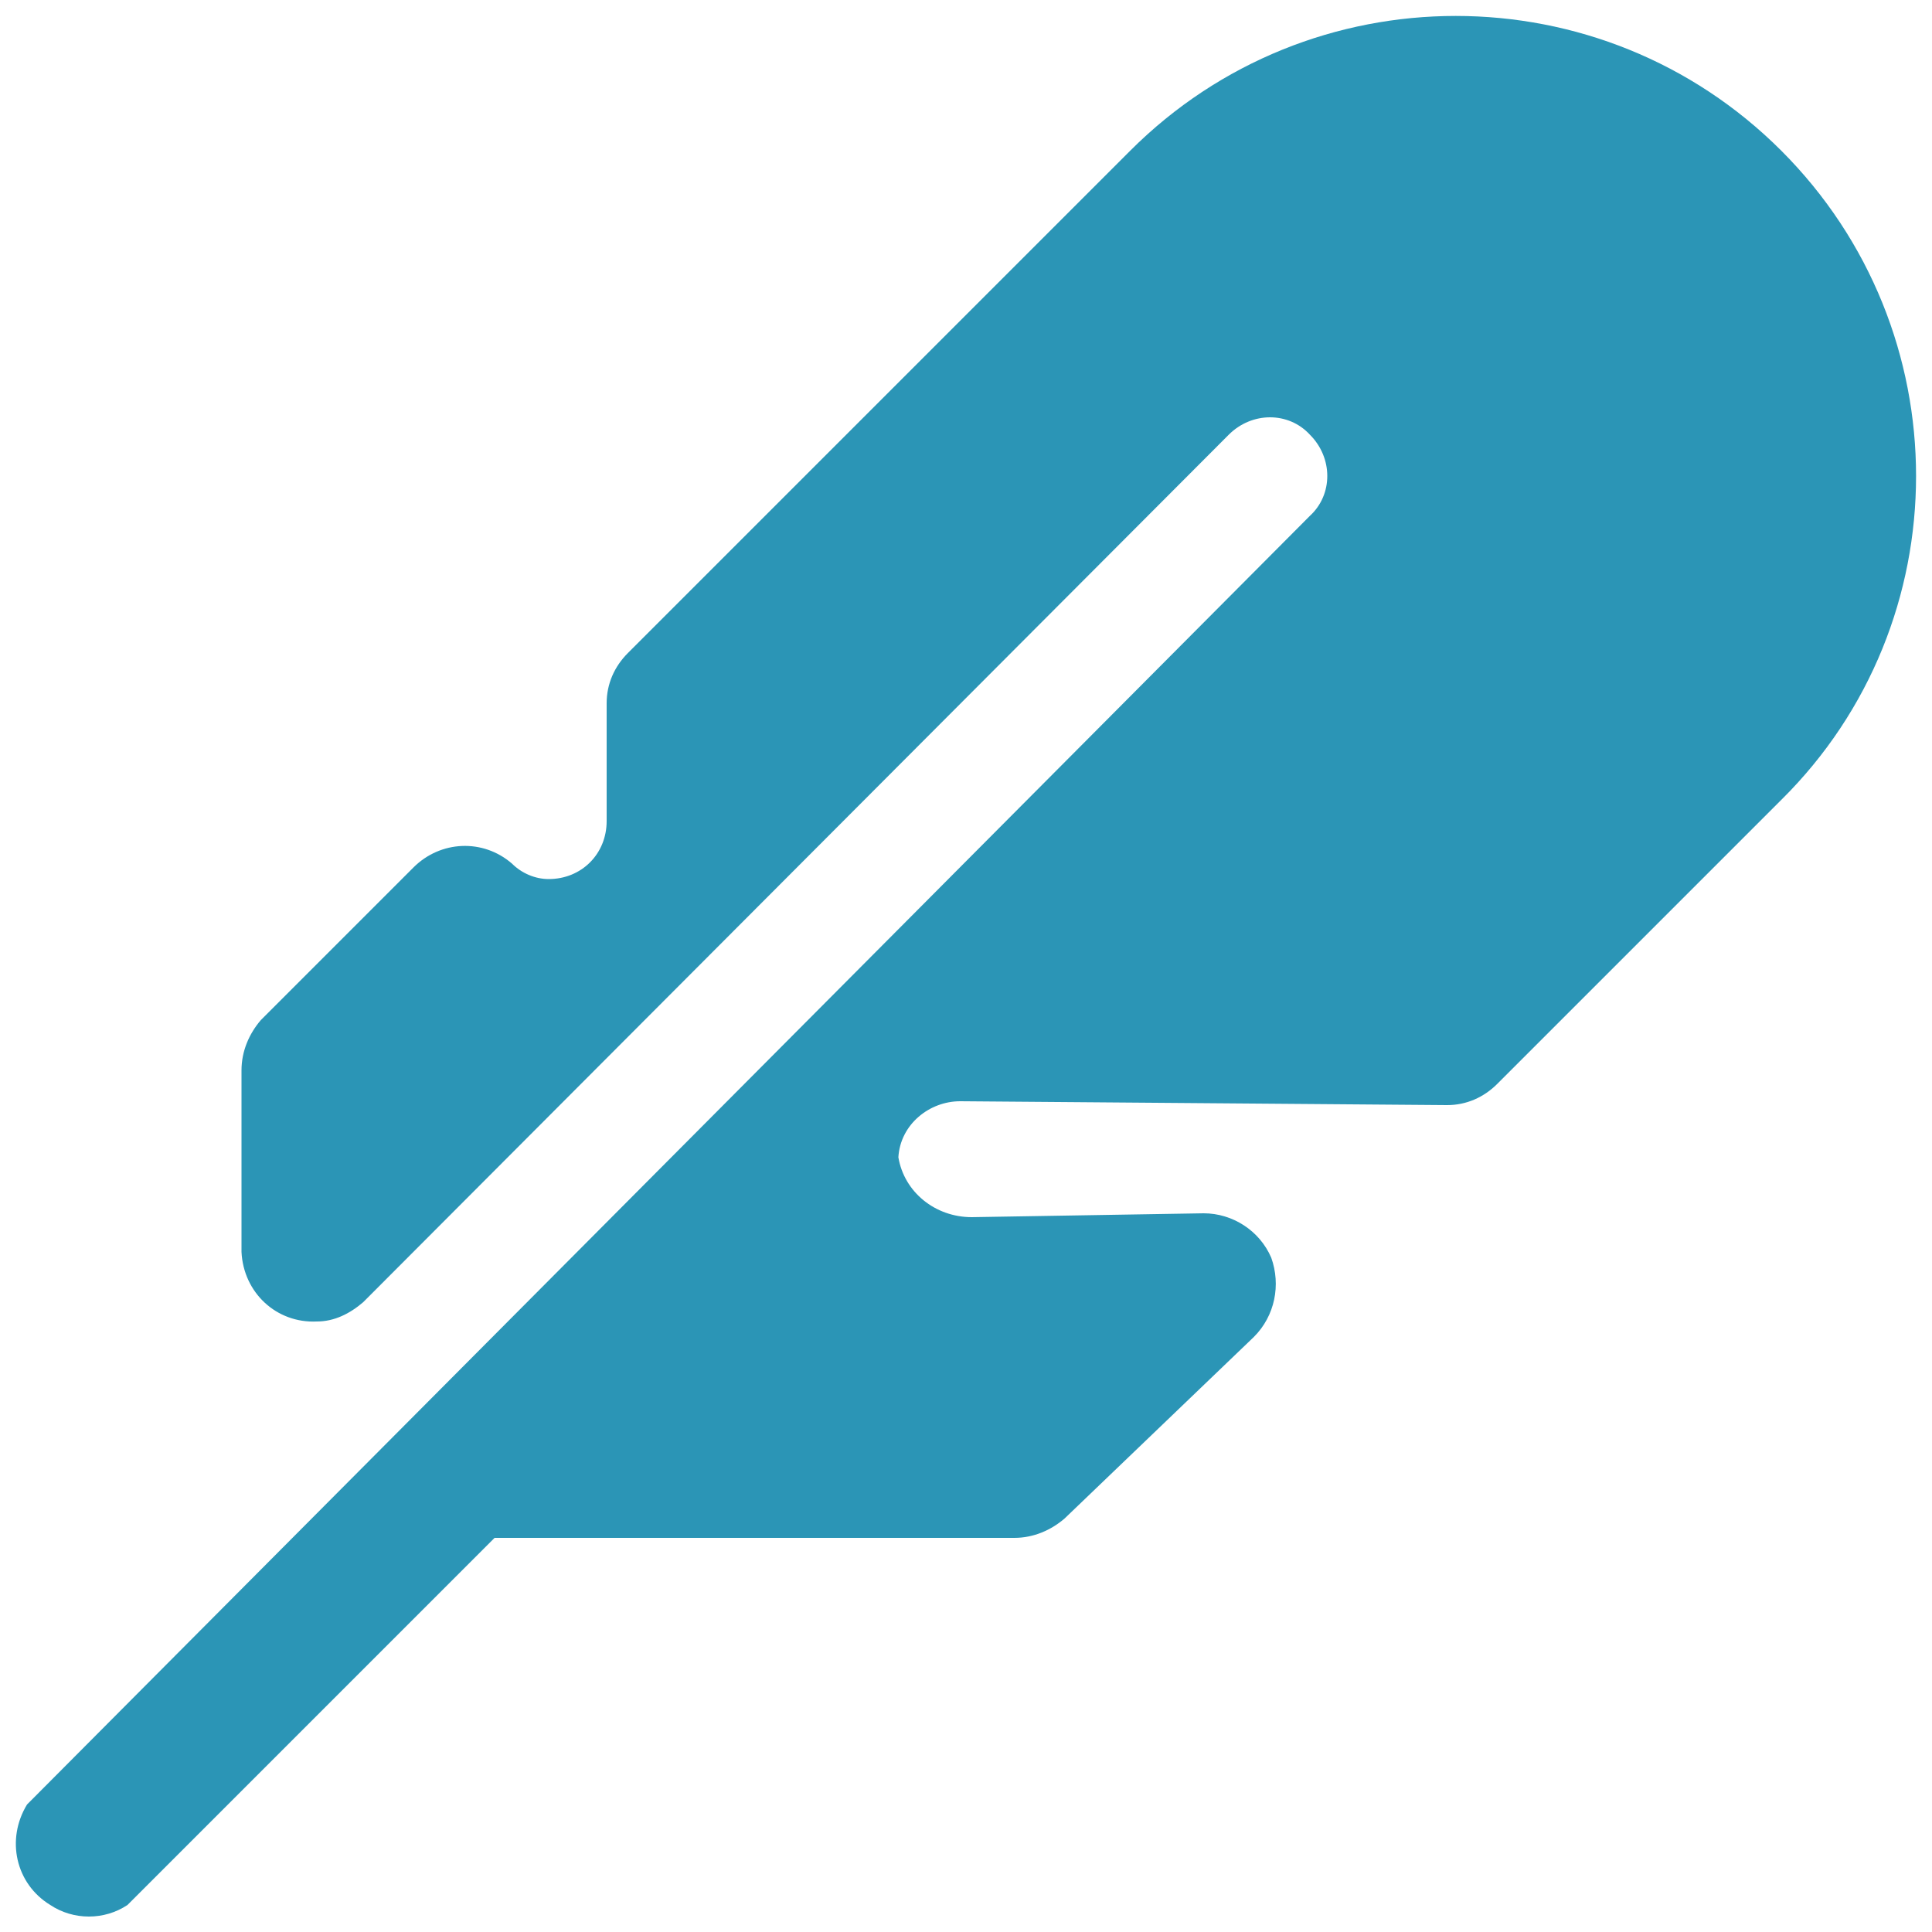 <?xml version="1.0" encoding="utf-8"?>
<!-- Generator: Adobe Illustrator 24.3.0, SVG Export Plug-In . SVG Version: 6.00 Build 0)  -->
<svg version="1.1" id="Layer_1" xmlns="http://www.w3.org/2000/svg" xmlns:xlink="http://www.w3.org/1999/xlink" x="0px" y="0px"
	 viewBox="0 0 100 100" style="enable-background:new 0 0 100 100;" xml:space="preserve">
<style type="text/css">
	.lamp0{fill:#2b95b6;}
</style>
<g>
	<path id="svg-ico" class="lamp0" d="M92.2,7.8c-9.3-9.3-24.4-9.3-33.7,0l-26,26c-0.7,0.7-1.1,1.6-1.1,2.6v6.1c0,1.7-1.3,3-3,3l0,0
		c-0.7,0-1.4-0.3-1.9-0.8c-1.5-1.3-3.7-1.2-5.1,0.2l-7.9,7.9c-0.6,0.7-1,1.6-1,2.6v9.4c0.1,2.1,1.8,3.7,3.9,3.6c0.9,0,1.7-0.4,2.4-1
		l44.8-44.9c1.2-1.2,3.1-1.2,4.2,0c1.2,1.2,1.2,3.1,0,4.2l0,0L1.4,93.4c-1.1,1.8-0.6,4.1,1.2,5.2c1.2,0.8,2.8,0.8,4,0l19-19h26.9
		c1,0,1.9-0.4,2.6-1l9.8-9.4c1.1-1.1,1.4-2.7,0.9-4.1c-0.6-1.4-2-2.3-3.5-2.3l-12,0.2c-1.9,0-3.5-1.3-3.8-3.1
		c0.1-1.7,1.6-2.9,3.2-2.9l25.2,0.2l0,0c1,0,1.9-0.4,2.6-1.1l14.7-14.7C101.5,32.2,101.5,17.1,92.2,7.8L92.2,7.8z"/>
</g>
</svg>
